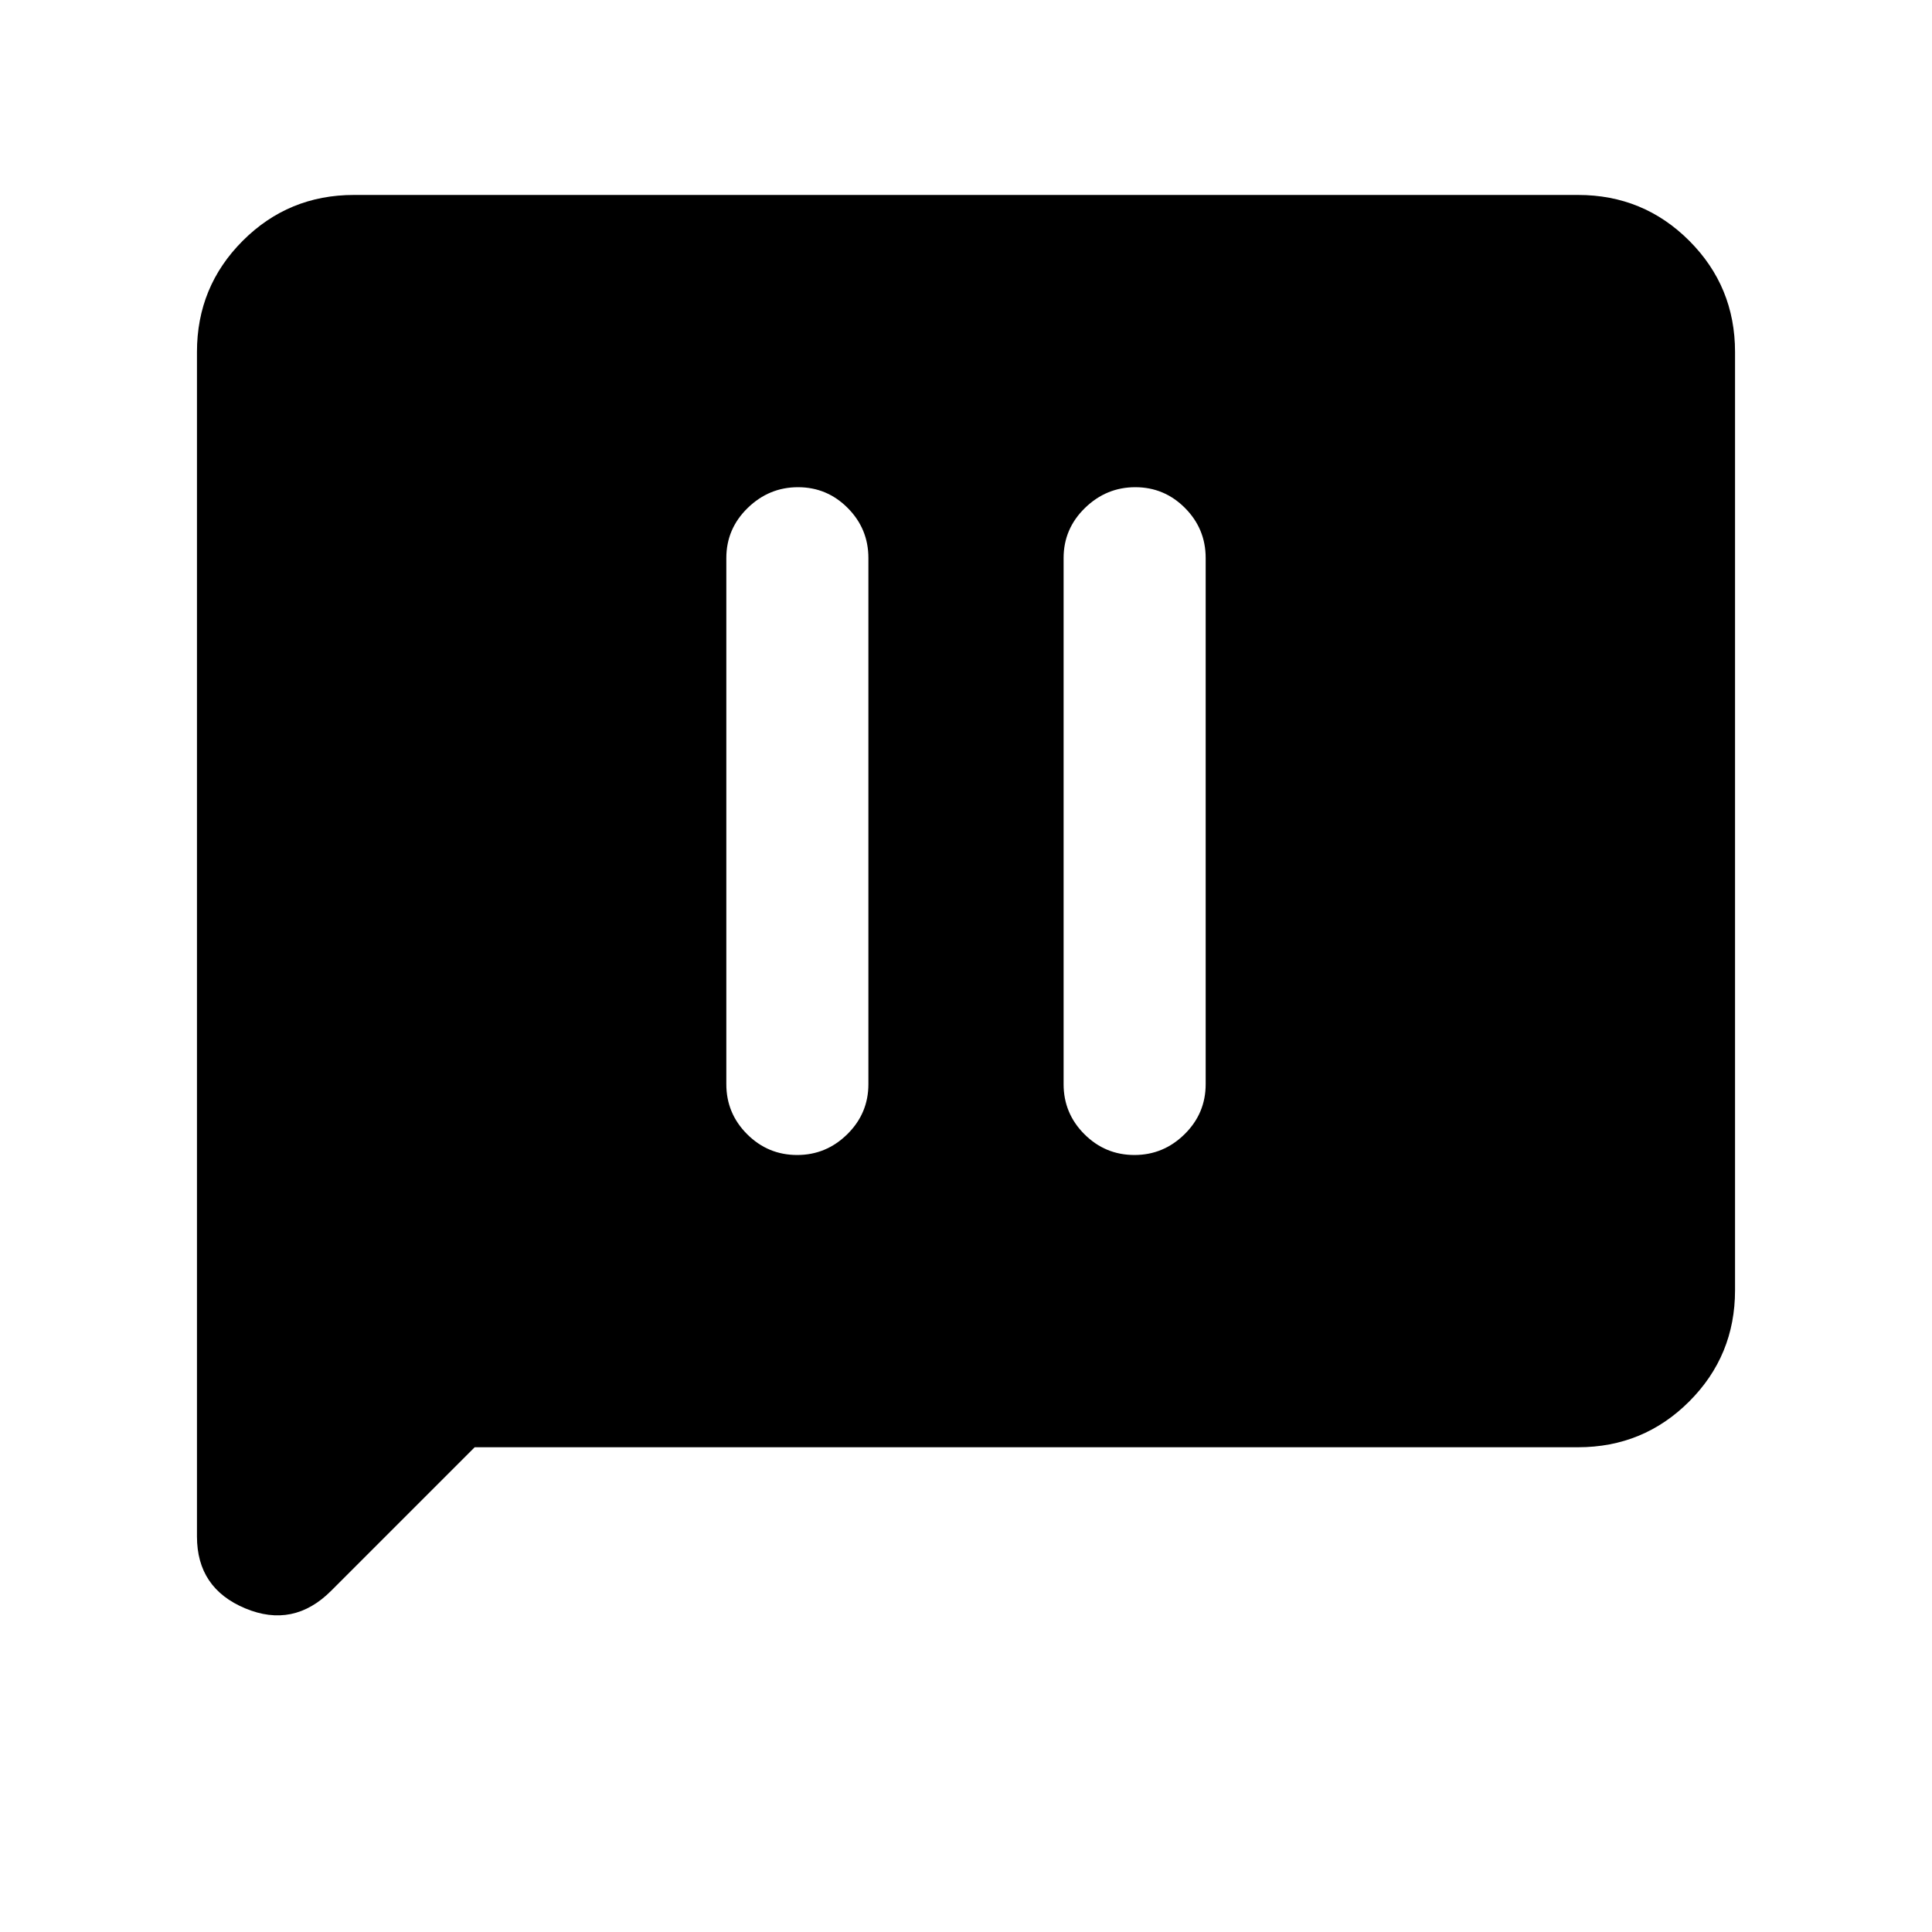 <svg xmlns="http://www.w3.org/2000/svg" height="20" viewBox="0 -960 960 960" width="20"><path d="M396.12-386.09q14.42 0 24.9-10.33 10.48-10.33 10.48-24.84v-261.48q0-14.51-10.27-24.84t-24.7-10.33q-14.42 0-25.02 10.33t-10.6 24.84v261.48q0 14.51 10.34 24.84t24.87 10.33Zm167.58 0q14.42 0 24.91-10.33 10.48-10.33 10.48-24.84v-261.48q0-14.51-10.27-24.84-10.28-10.33-24.7-10.33t-25.02 10.33q-10.6 10.33-10.6 24.84v261.48q0 14.51 10.34 24.84t24.86 10.33ZM235.87-240.87l-71.32 71.32q-18.75 18.75-42.71 8.73-23.97-10.02-23.97-35.7v-588.61q0-32.48 22.76-55.24 22.76-22.76 55.24-22.76h608.26q32.48 0 55.24 22.76 22.76 22.76 22.76 55.24v466.26q0 32.48-22.76 55.24-22.76 22.76-55.24 22.76H235.87Z"/></svg>
